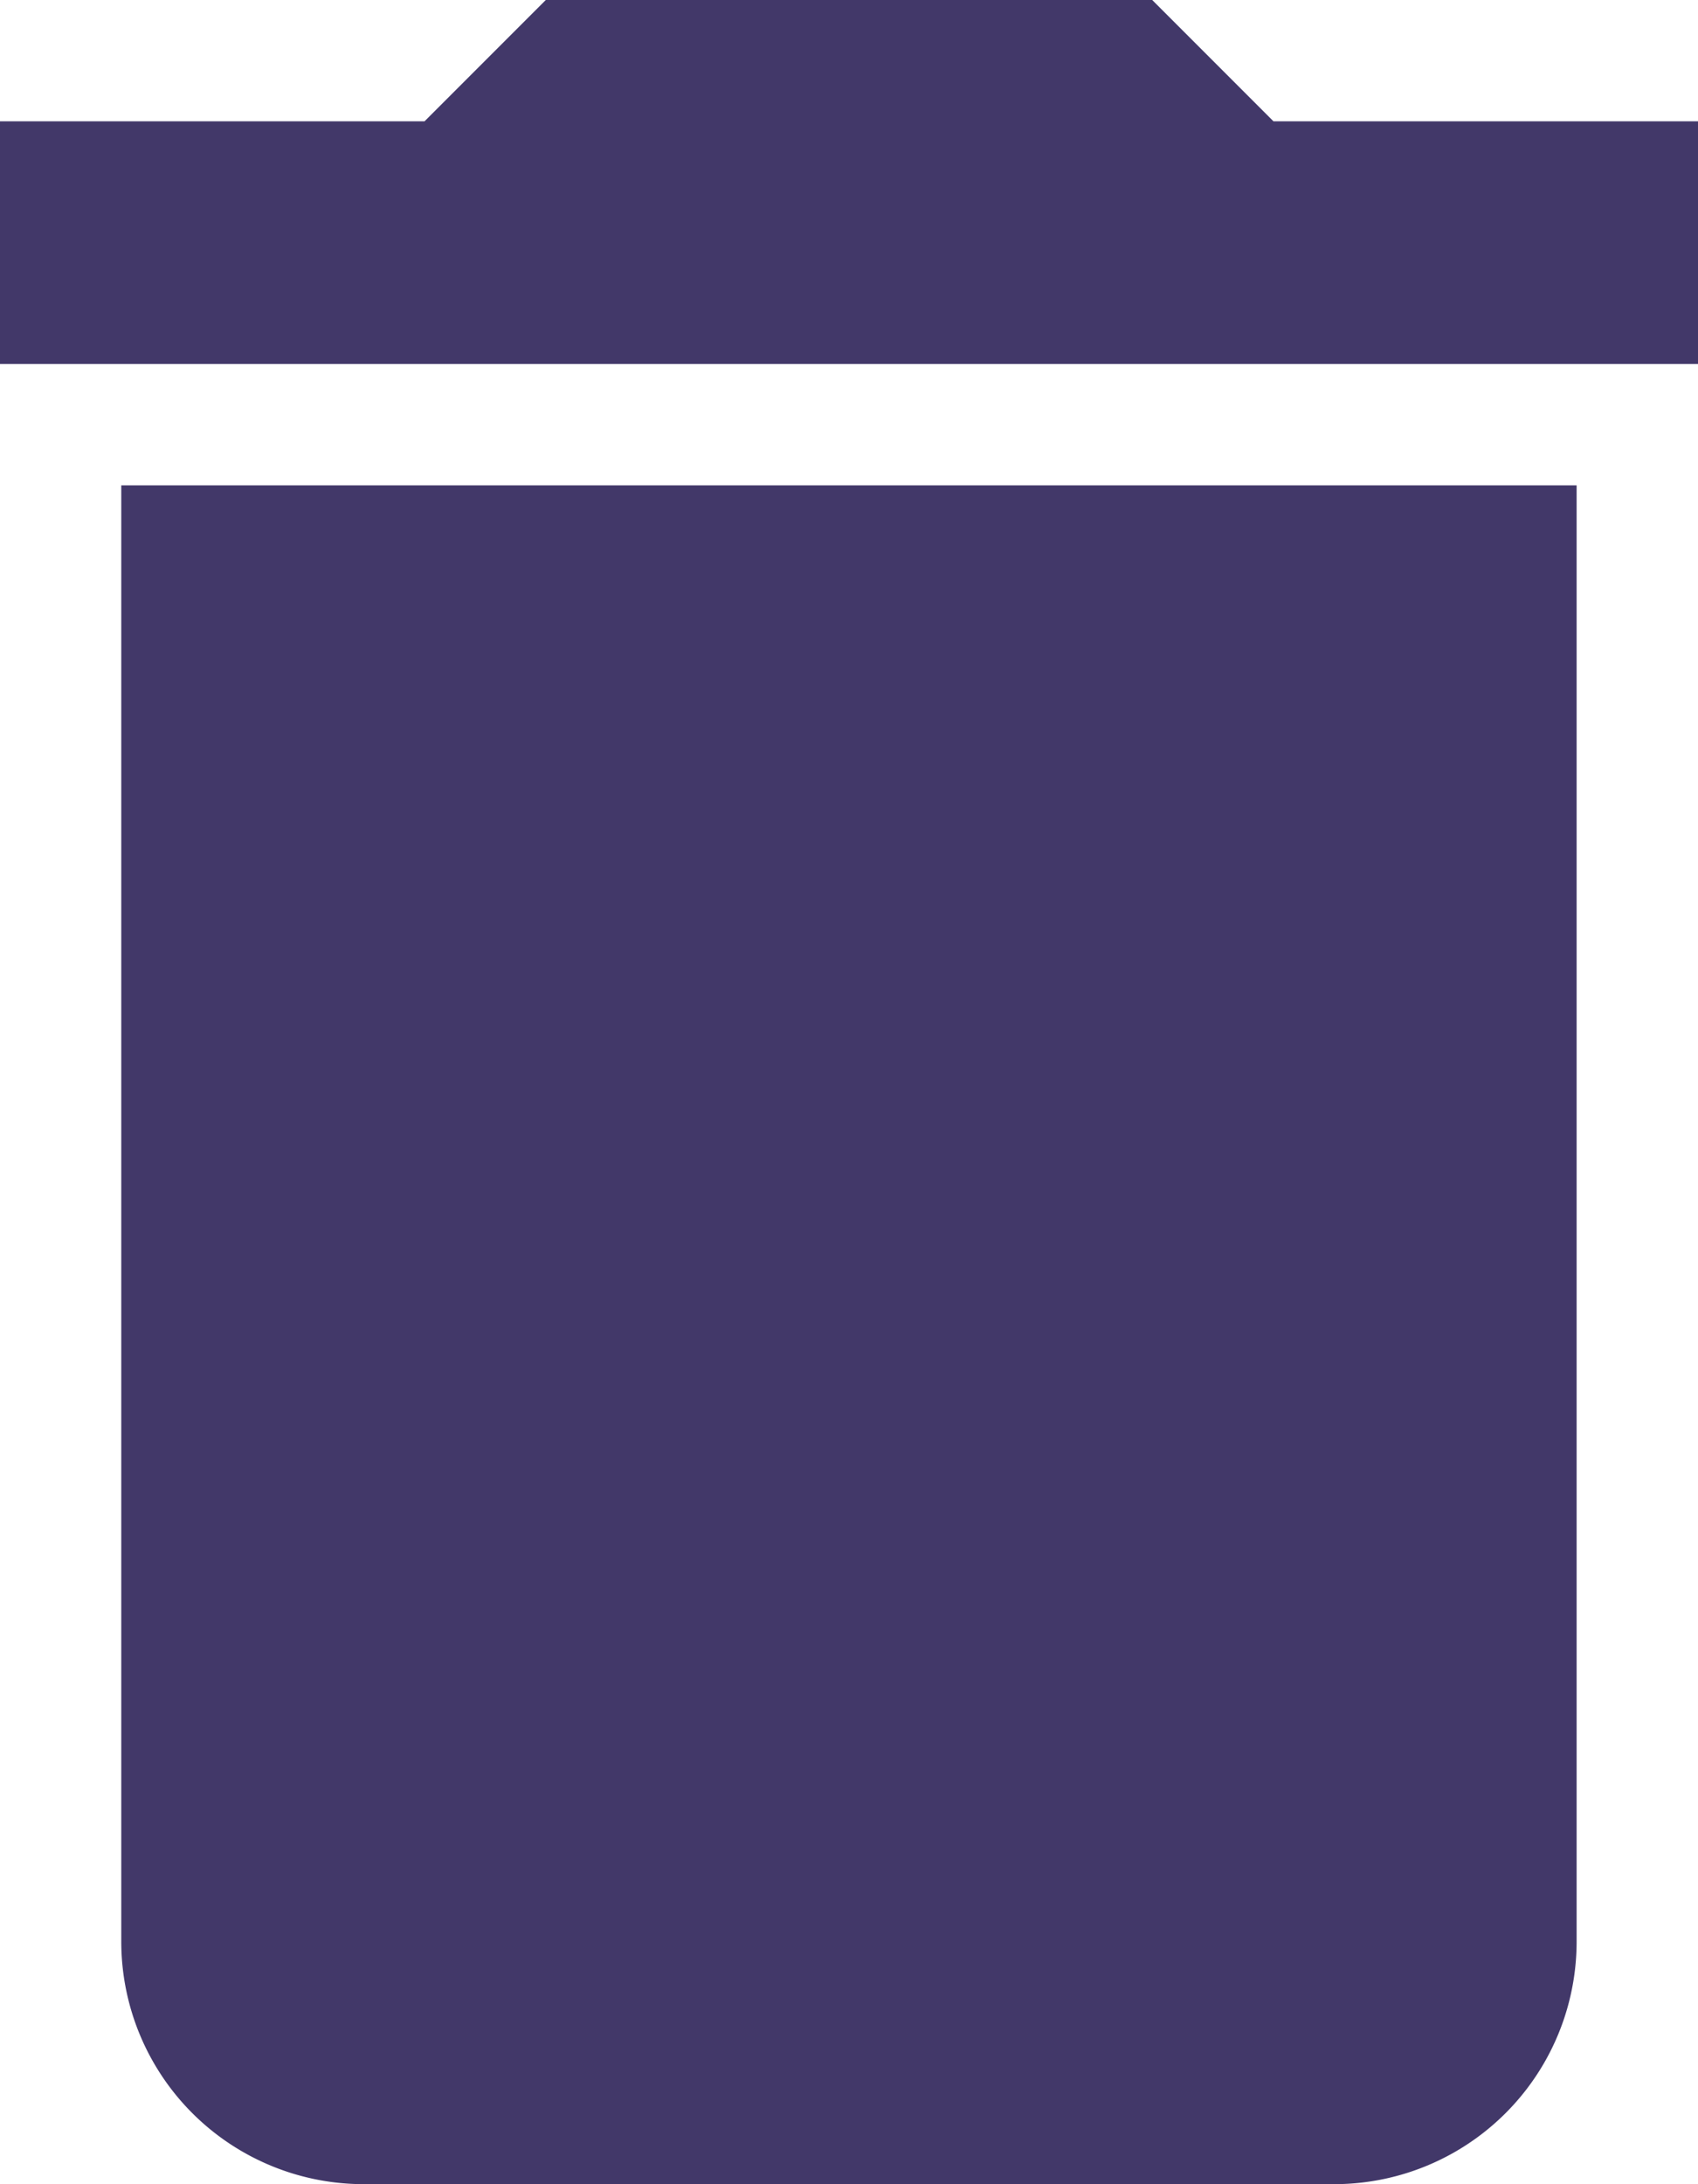 <svg id="delete" xmlns="http://www.w3.org/2000/svg" width="16.395" height="21.079" viewBox="0 0 16.395 21.079">
  <g id="Group_55783" data-name="Group 55783">
    <g id="Group_55782" data-name="Group 55782">
      <path id="Path_17494" data-name="Path 17494" d="M64,99.386a2.341,2.341,0,0,0,2.342,2.342h9.368a2.341,2.341,0,0,0,2.342-2.342V85.333H64Z" transform="translate(-62.829 -80.649)" fill="#423869"/>
      <path id="Path_17495" data-name="Path 17495" d="M54.963,1.171,53.792,0H47.937L46.766,1.171h-4.1V3.513H59.062V1.171Z" transform="translate(-42.667)" fill="#423869"/>
    </g>
  </g>
</svg>
